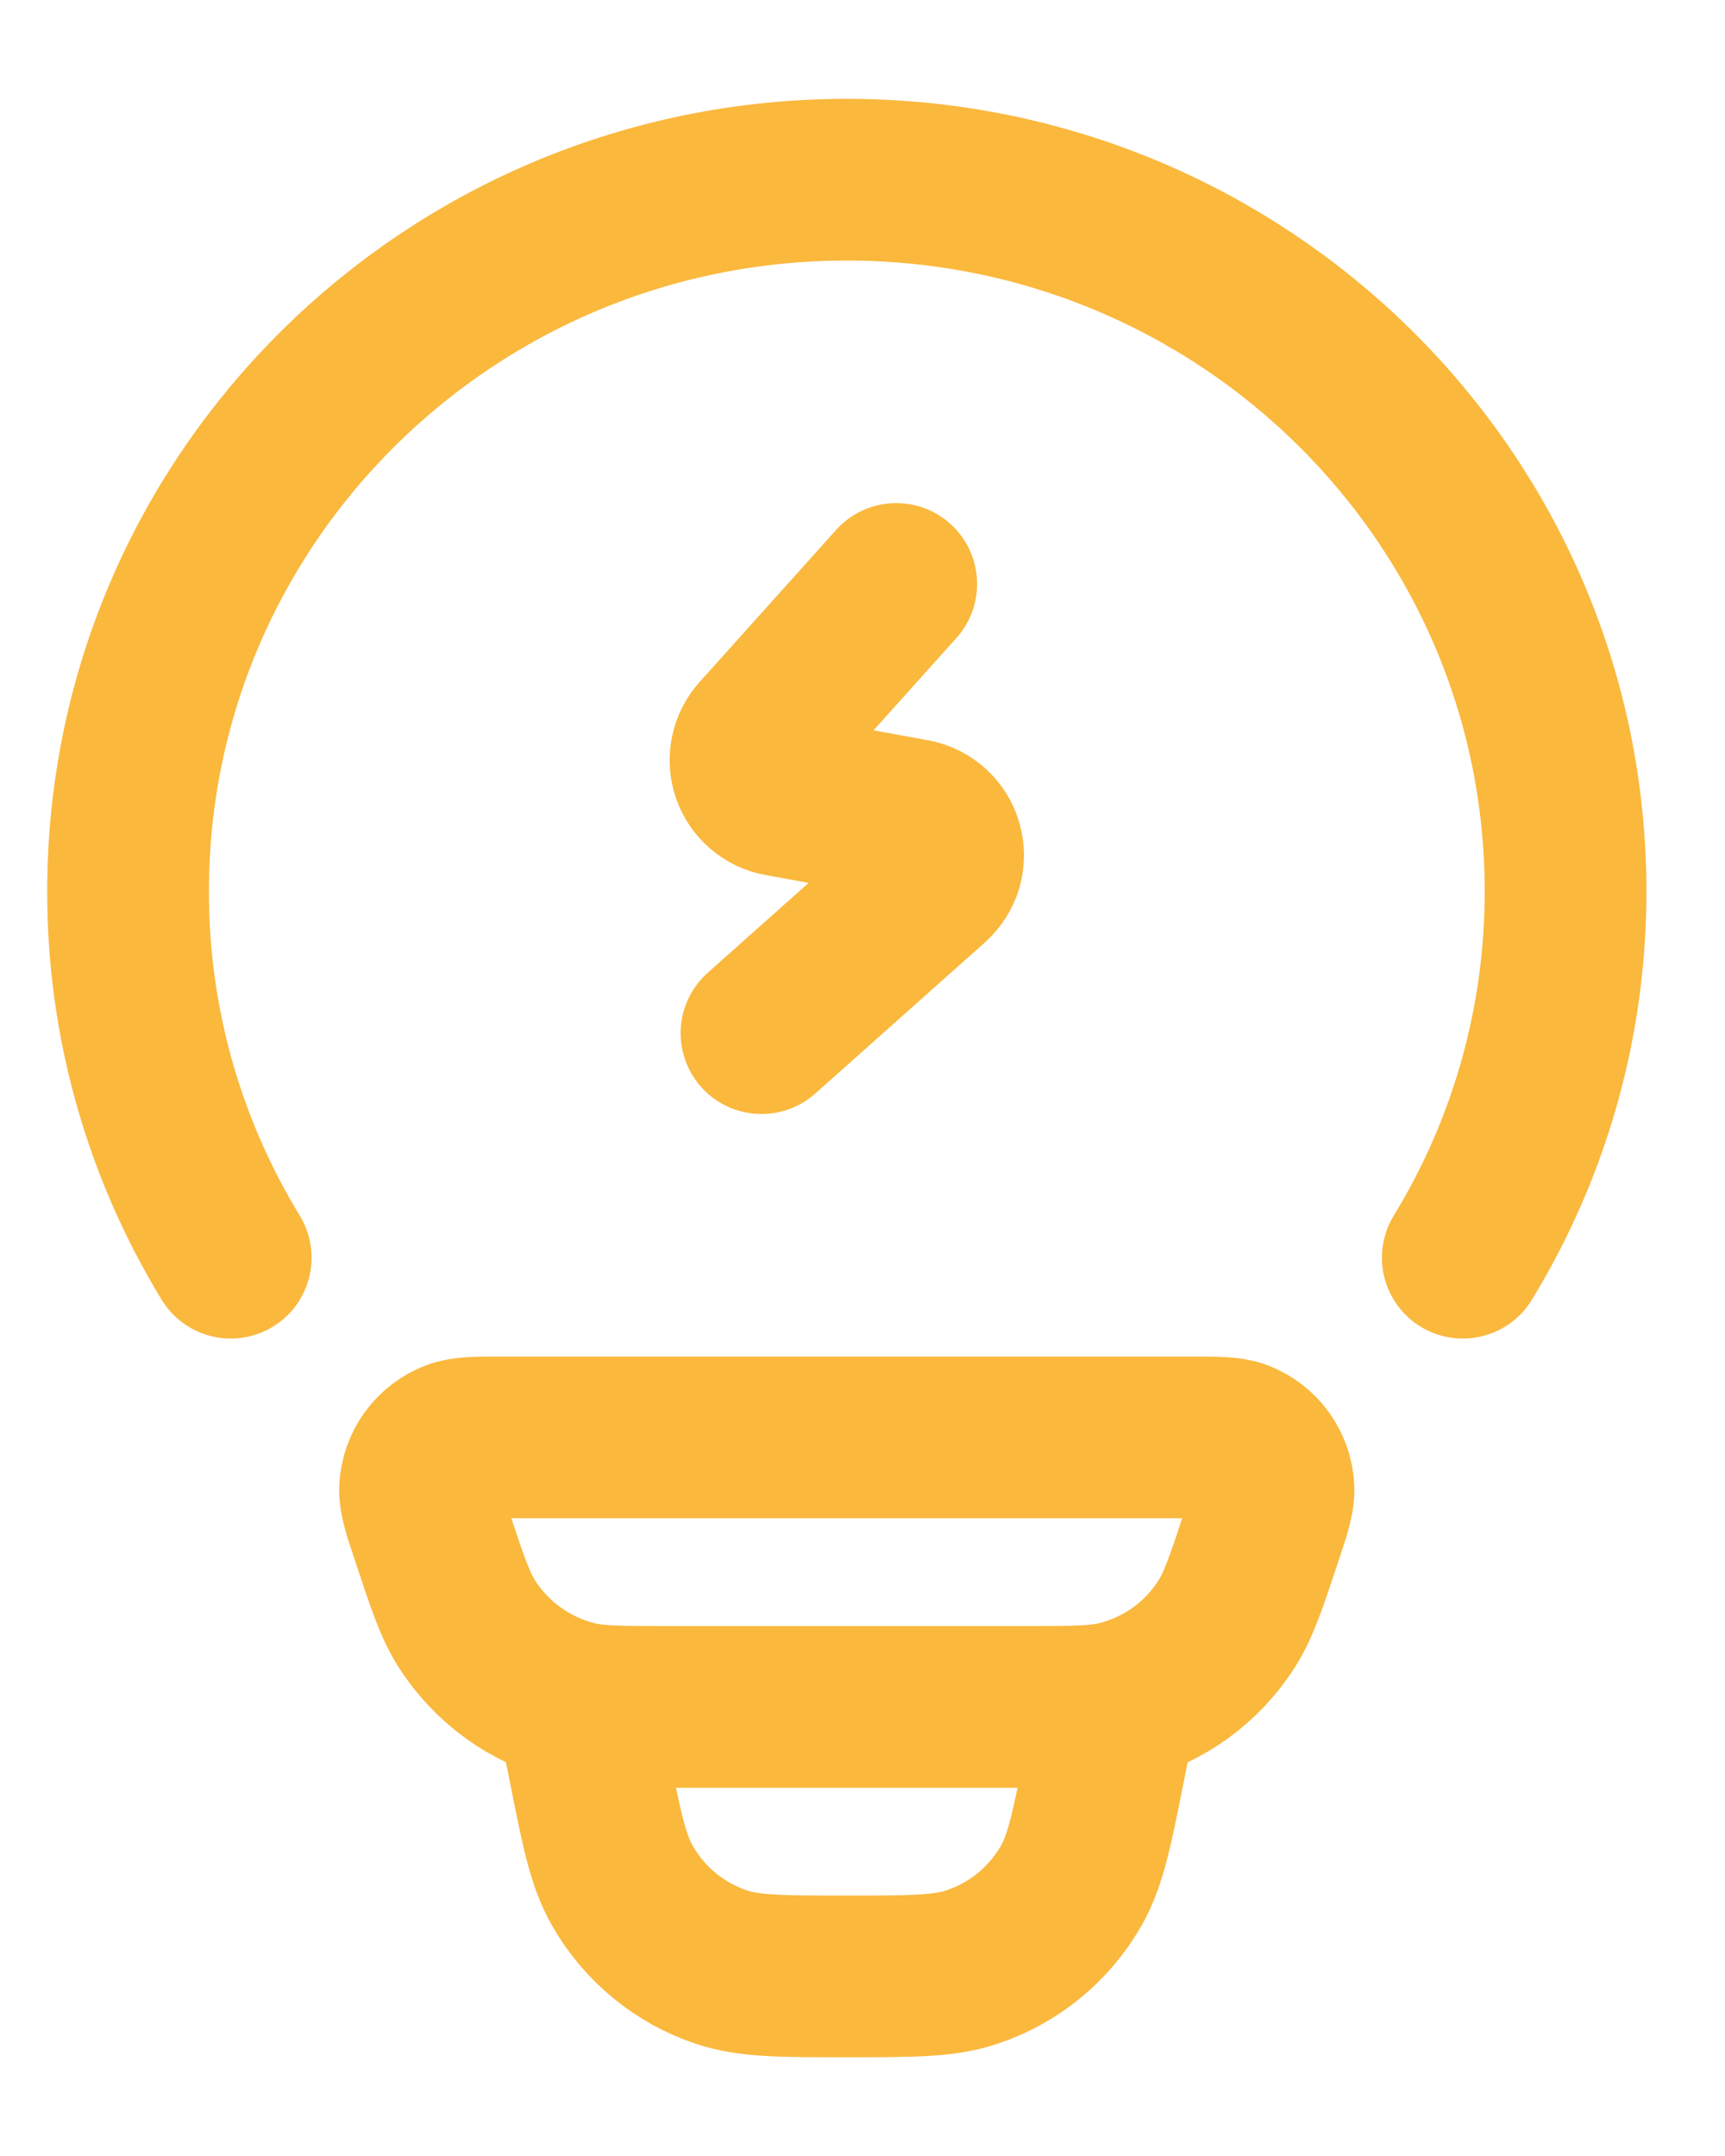 <svg width="16" height="20" viewBox="0 0 16 20" fill="none" xmlns="http://www.w3.org/2000/svg">
<path d="M2.14 11.667C1.515 10.643 1.185 9.466 1.188 8.266C1.188 4.621 4.173 1.667 7.854 1.667C11.536 1.667 14.521 4.621 14.521 8.266C14.523 9.466 14.194 10.643 13.568 11.667M10.354 15.834L10.246 16.373C10.129 16.962 10.07 17.256 9.938 17.489C9.733 17.849 9.403 18.12 9.01 18.249C8.756 18.334 8.454 18.334 7.854 18.334C7.254 18.334 6.953 18.334 6.698 18.25C6.305 18.12 5.975 17.849 5.771 17.489C5.638 17.256 5.579 16.962 5.463 16.373L5.354 15.834M4.007 14.248C3.93 14.018 3.892 13.903 3.896 13.809C3.901 13.713 3.933 13.62 3.99 13.541C4.046 13.463 4.124 13.403 4.214 13.368C4.301 13.334 4.423 13.334 4.664 13.334H11.044C11.287 13.334 11.408 13.334 11.494 13.367C11.584 13.402 11.662 13.462 11.719 13.541C11.775 13.62 11.808 13.713 11.812 13.809C11.817 13.903 11.778 14.018 11.702 14.248C11.56 14.674 11.489 14.888 11.38 15.06C11.152 15.421 10.794 15.68 10.38 15.784C10.182 15.834 9.958 15.834 9.511 15.834H6.198C5.75 15.834 5.526 15.834 5.328 15.784C4.915 15.679 4.557 15.42 4.328 15.06C4.219 14.888 4.148 14.674 4.007 14.248Z" stroke="#FAB83D" stroke-width="1.5" stroke-linecap="round" stroke-linejoin="round"/>
<path d="M8.313 5.417L7.046 6.829C7.006 6.874 6.979 6.927 6.968 6.985C6.956 7.043 6.96 7.104 6.979 7.16C6.998 7.216 7.032 7.265 7.077 7.304C7.122 7.343 7.176 7.369 7.234 7.379L8.474 7.605C8.536 7.616 8.593 7.645 8.639 7.687C8.685 7.729 8.719 7.783 8.735 7.843C8.752 7.903 8.752 7.967 8.735 8.027C8.717 8.086 8.683 8.14 8.637 8.182L7.063 9.584" stroke="#FAB83D" stroke-width="1.5" stroke-linecap="round" stroke-linejoin="round"/>
</svg>

